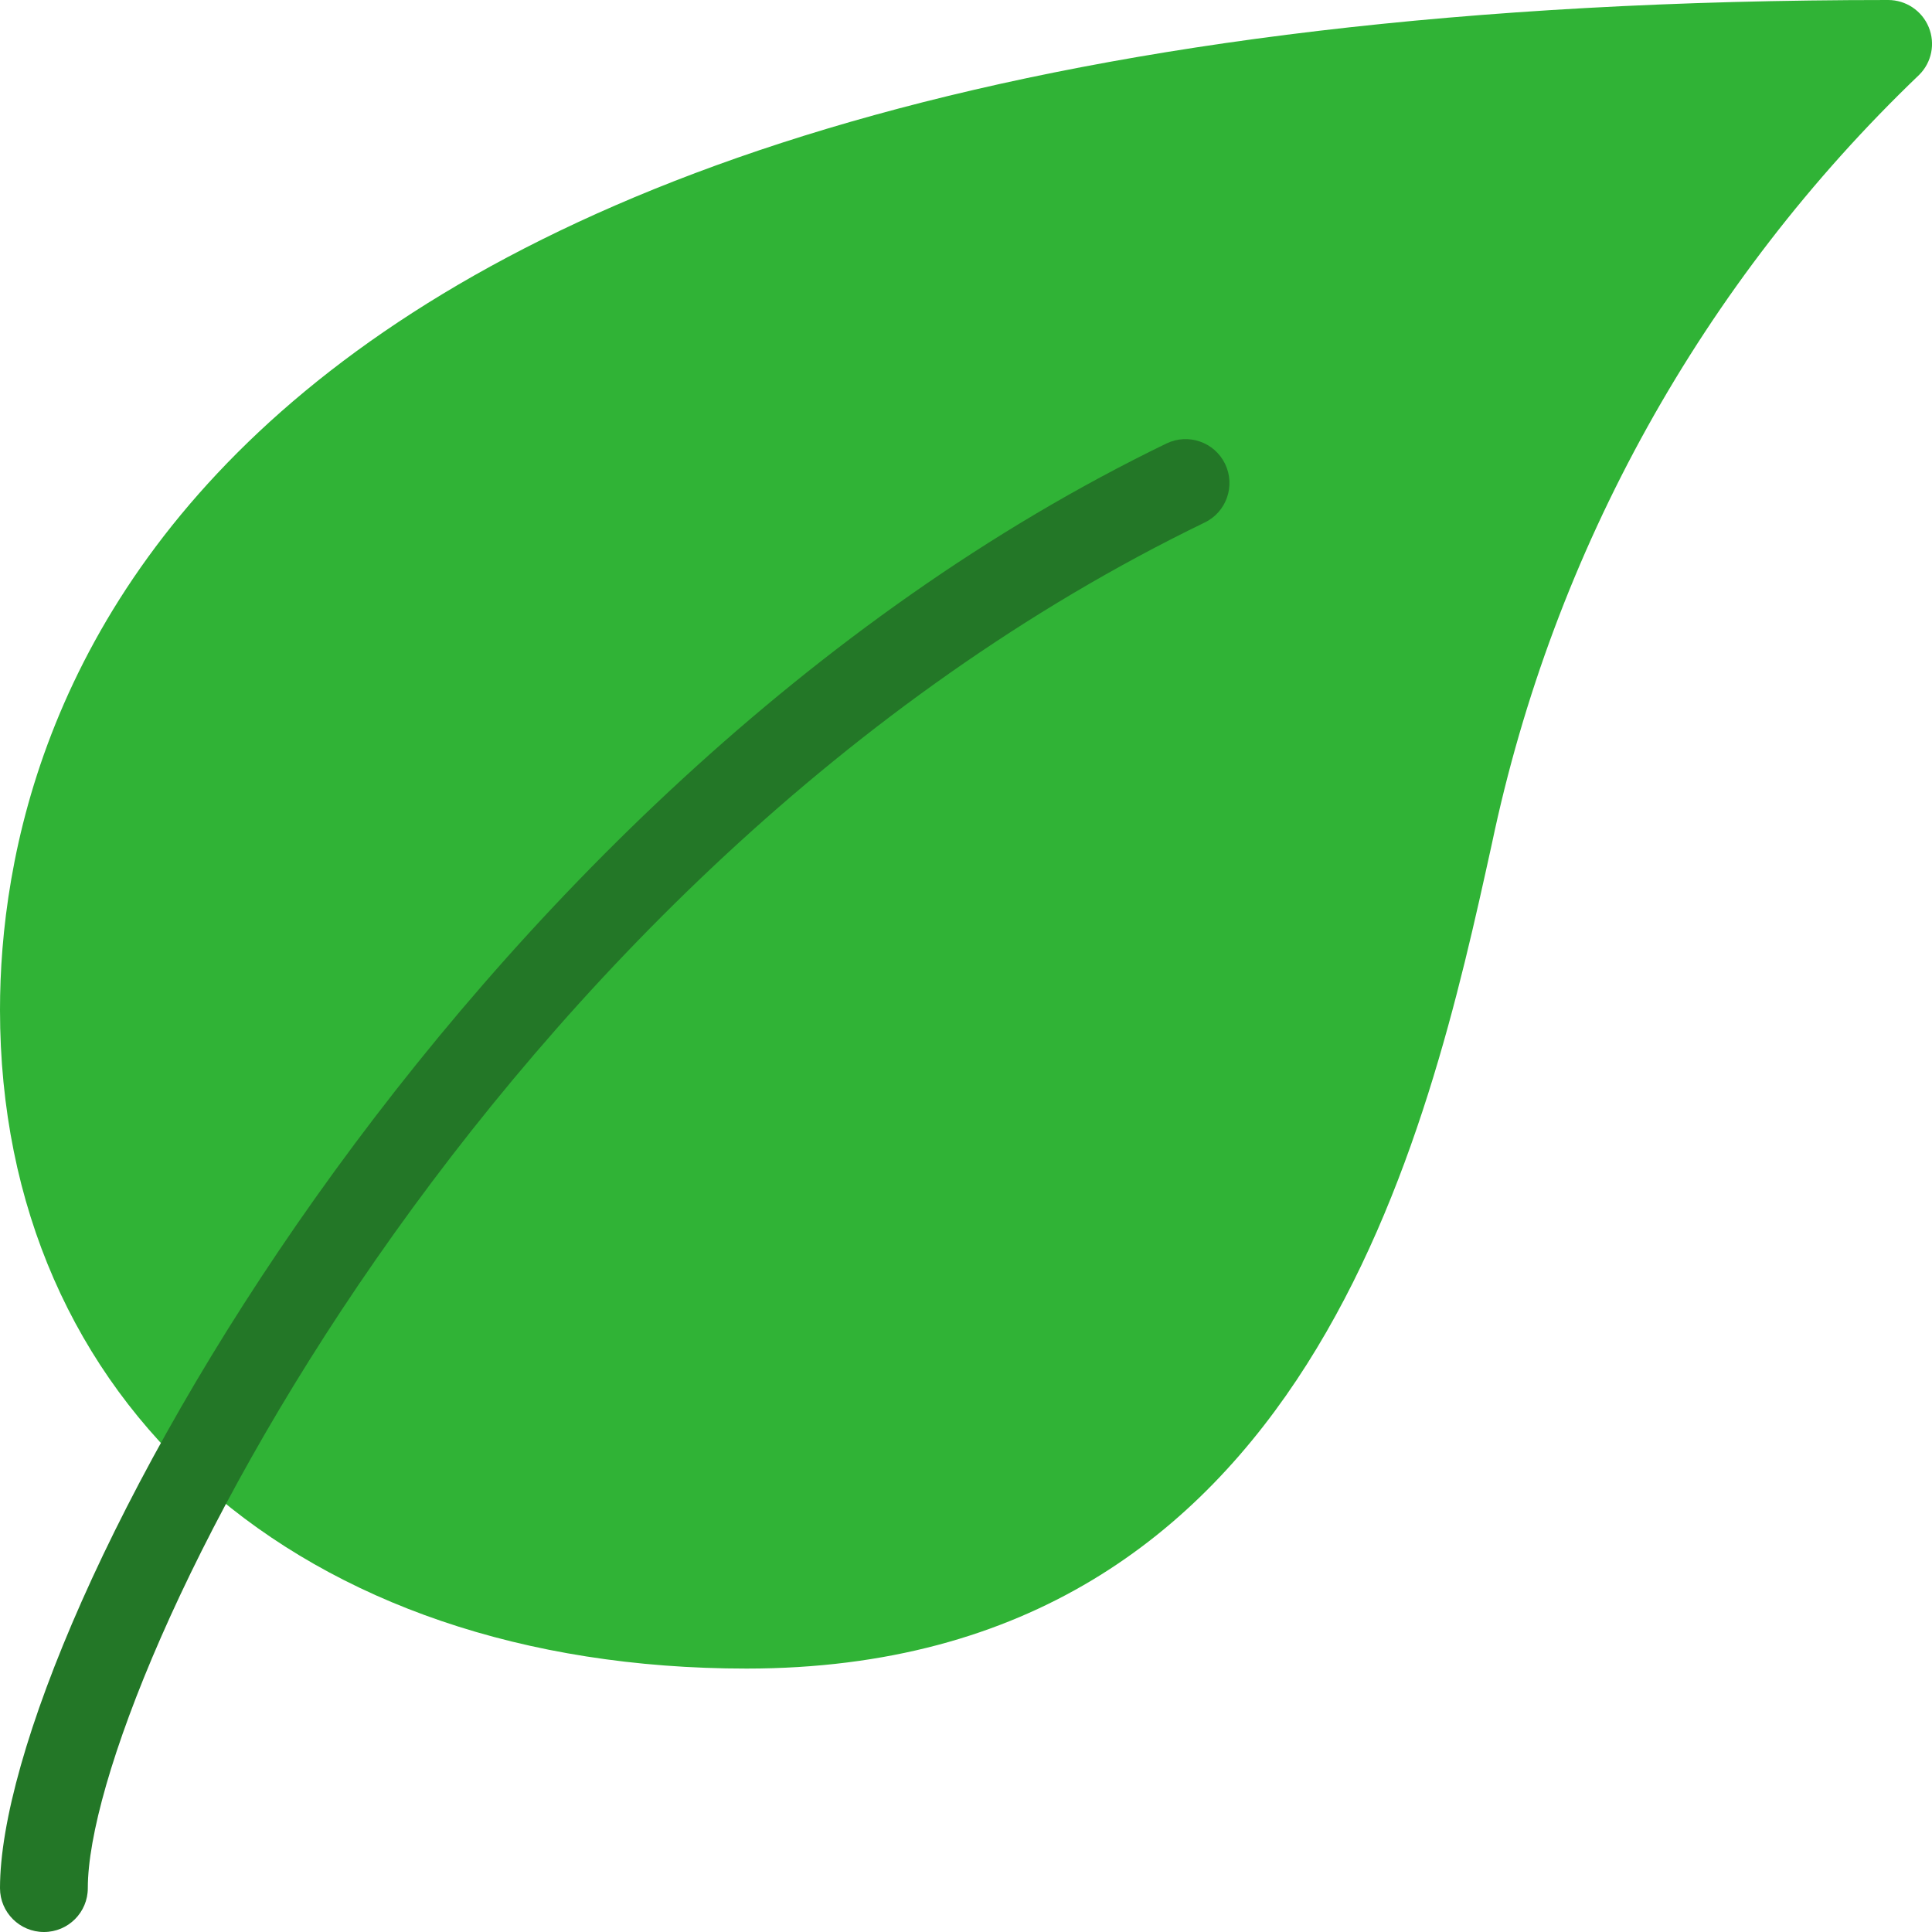<svg width="20" height="20" viewBox="0 0 20 20" fill="none" xmlns="http://www.w3.org/2000/svg">
<g clip-path="url(#clip0_105_1700)">
<path d="M19.966 0.281C19.896 0.111 19.73 4.26137e-05 19.546 0C1.909 0 0 7.311 0 10.454C0 14.533 3.106 17.273 7.728 17.273C13.565 17.273 14.788 11.718 15.444 8.734C16.082 5.696 17.624 2.922 19.867 0.775C19.997 0.646 20.036 0.451 19.966 0.281Z" fill="#30B336"/>
<path d="M0.455 20C0.204 20 0 19.797 0 19.546C0 16.843 4.687 8.171 12.075 4.591C12.301 4.482 12.572 4.576 12.682 4.802C12.791 5.028 12.697 5.3 12.471 5.409C5.01 9.025 0.909 17.421 0.909 19.546C0.909 19.797 0.706 20 0.455 20Z" fill="#237727"/>
</g>
<defs>
<clipPath id="clip0_105_1700">
<rect width="20" height="20" fill="white"/>
</clipPath>
</defs>
</svg>
